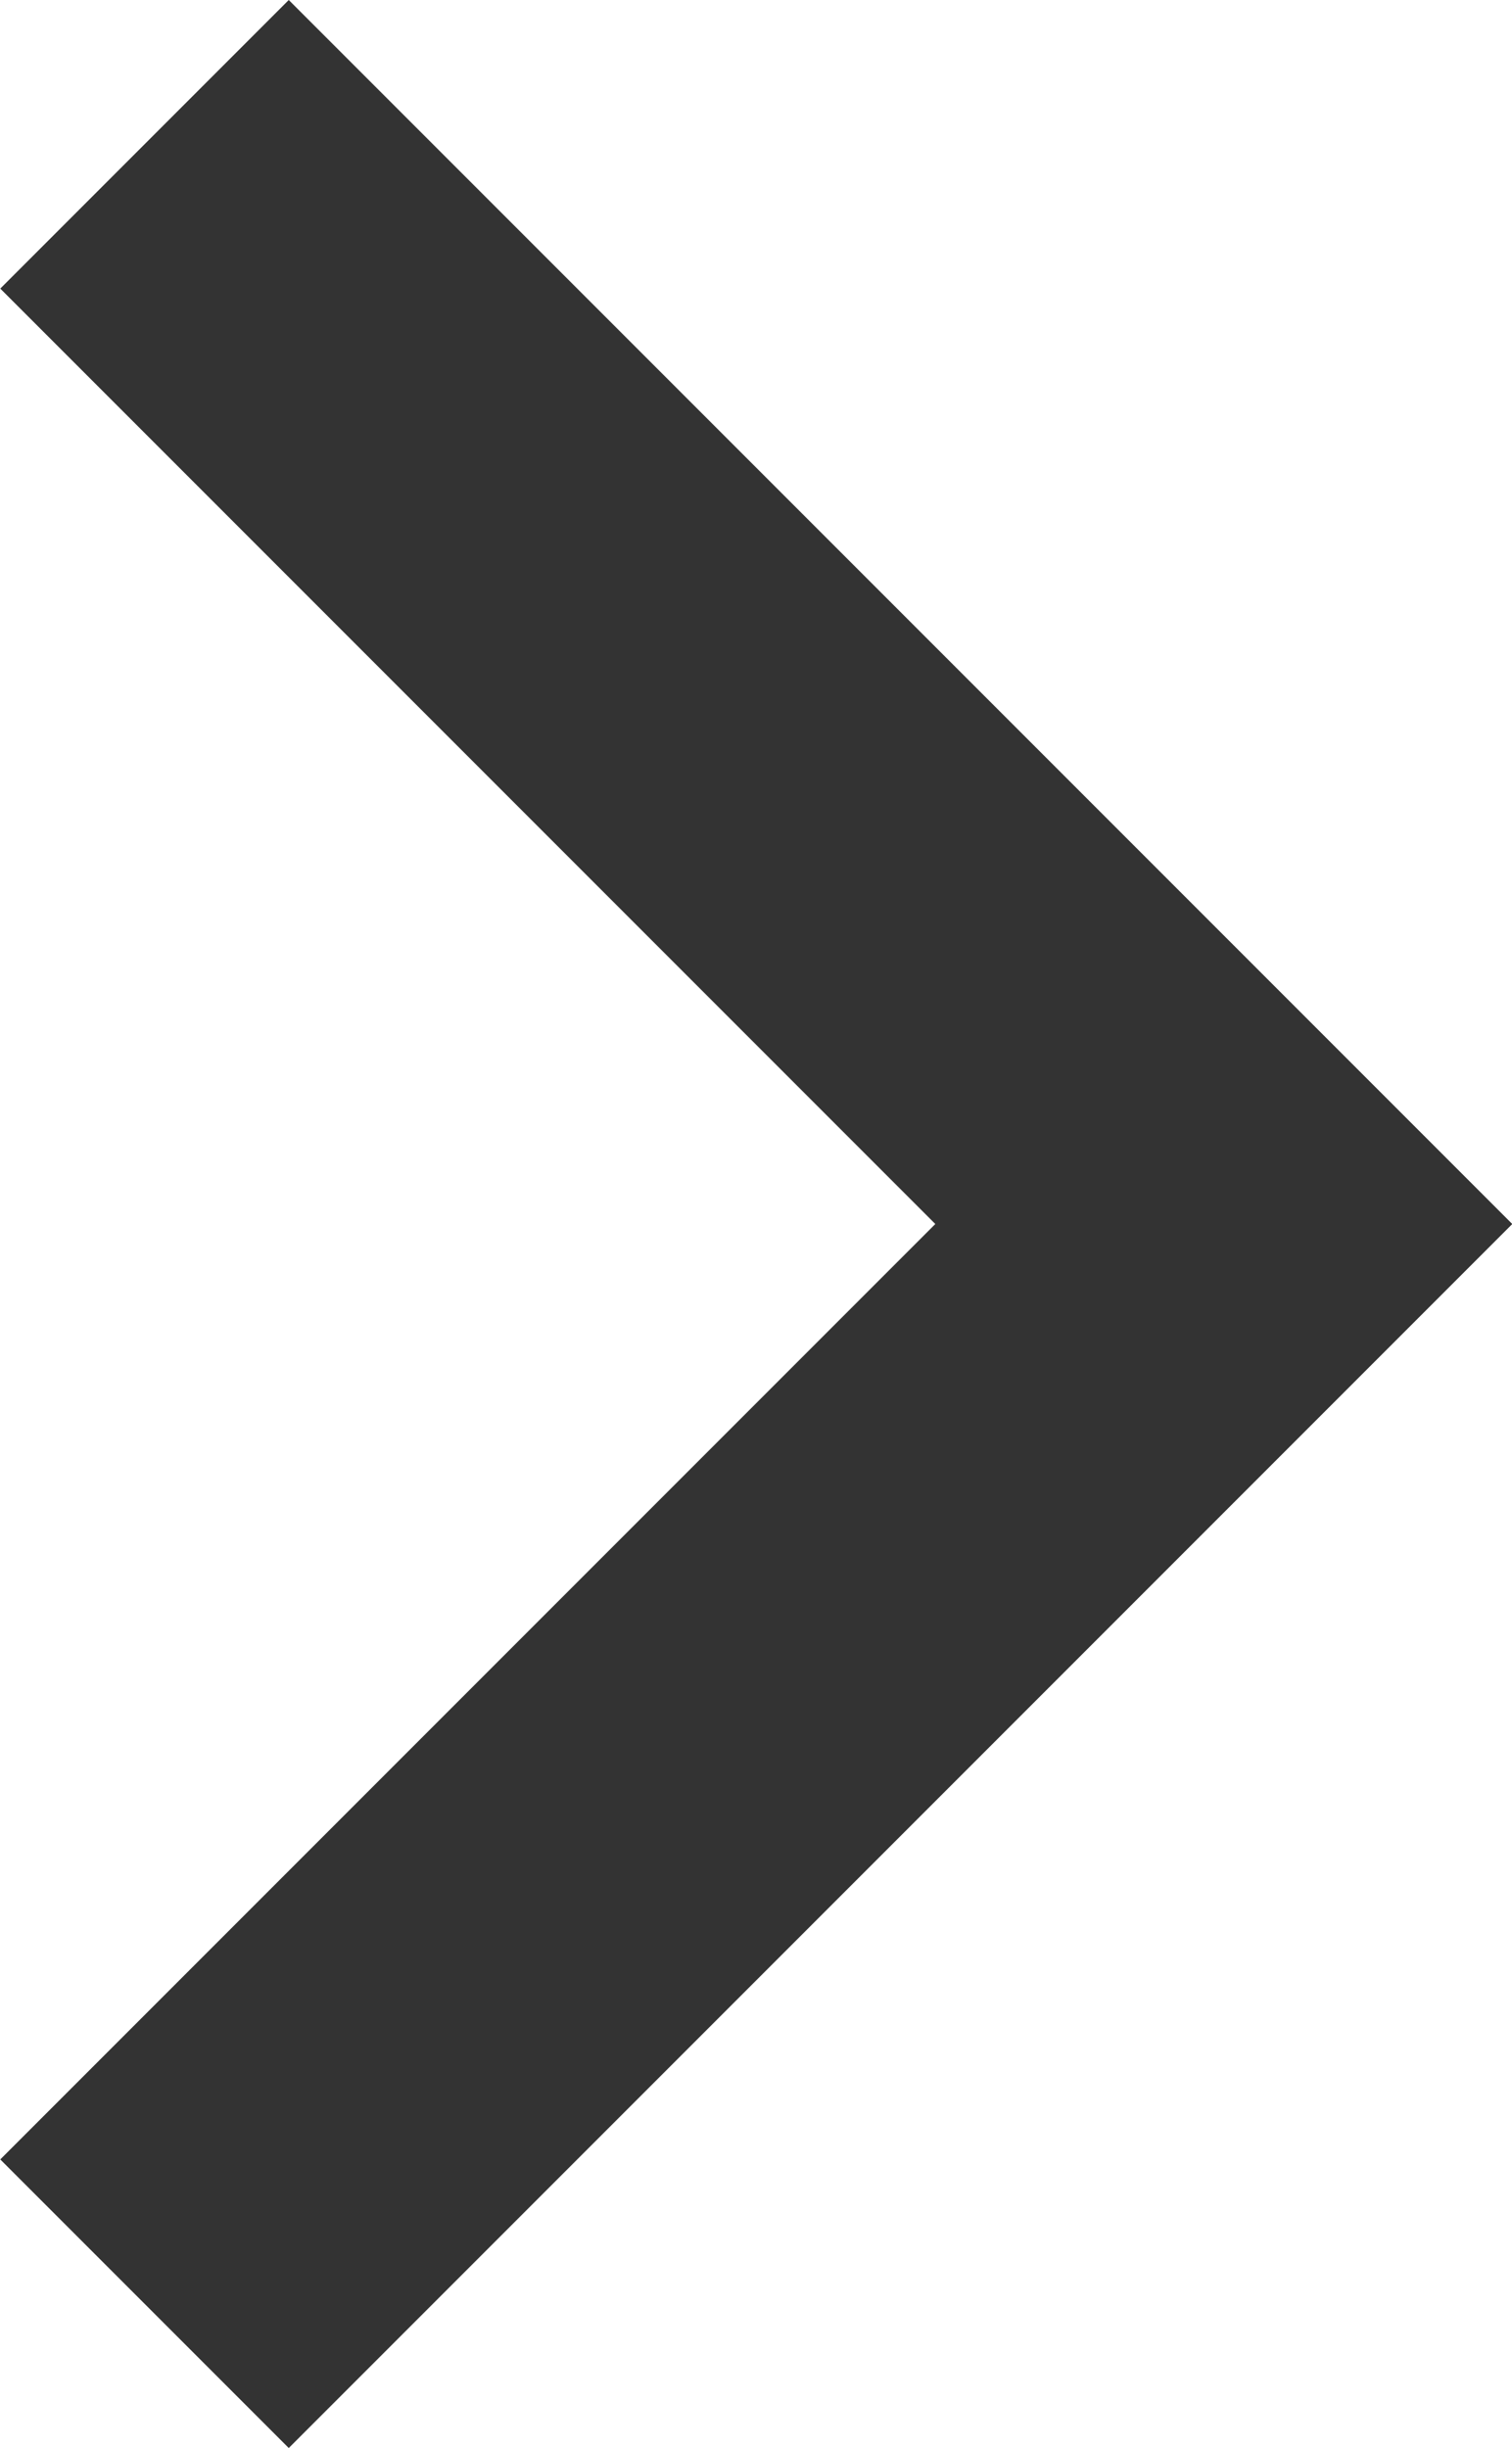<svg xmlns="http://www.w3.org/2000/svg" width="5.561" height="9" viewBox="0 0 5.561 9">
  <path id="パス_108" data-name="パス 108" d="M1186.823,15.981l-1.061,1.061,3.439,3.439-3.439,3.439,1.061,1.061,4.5-4.5Z" transform="translate(-1185.761 -15.981)" fill="#333"/>
</svg>
